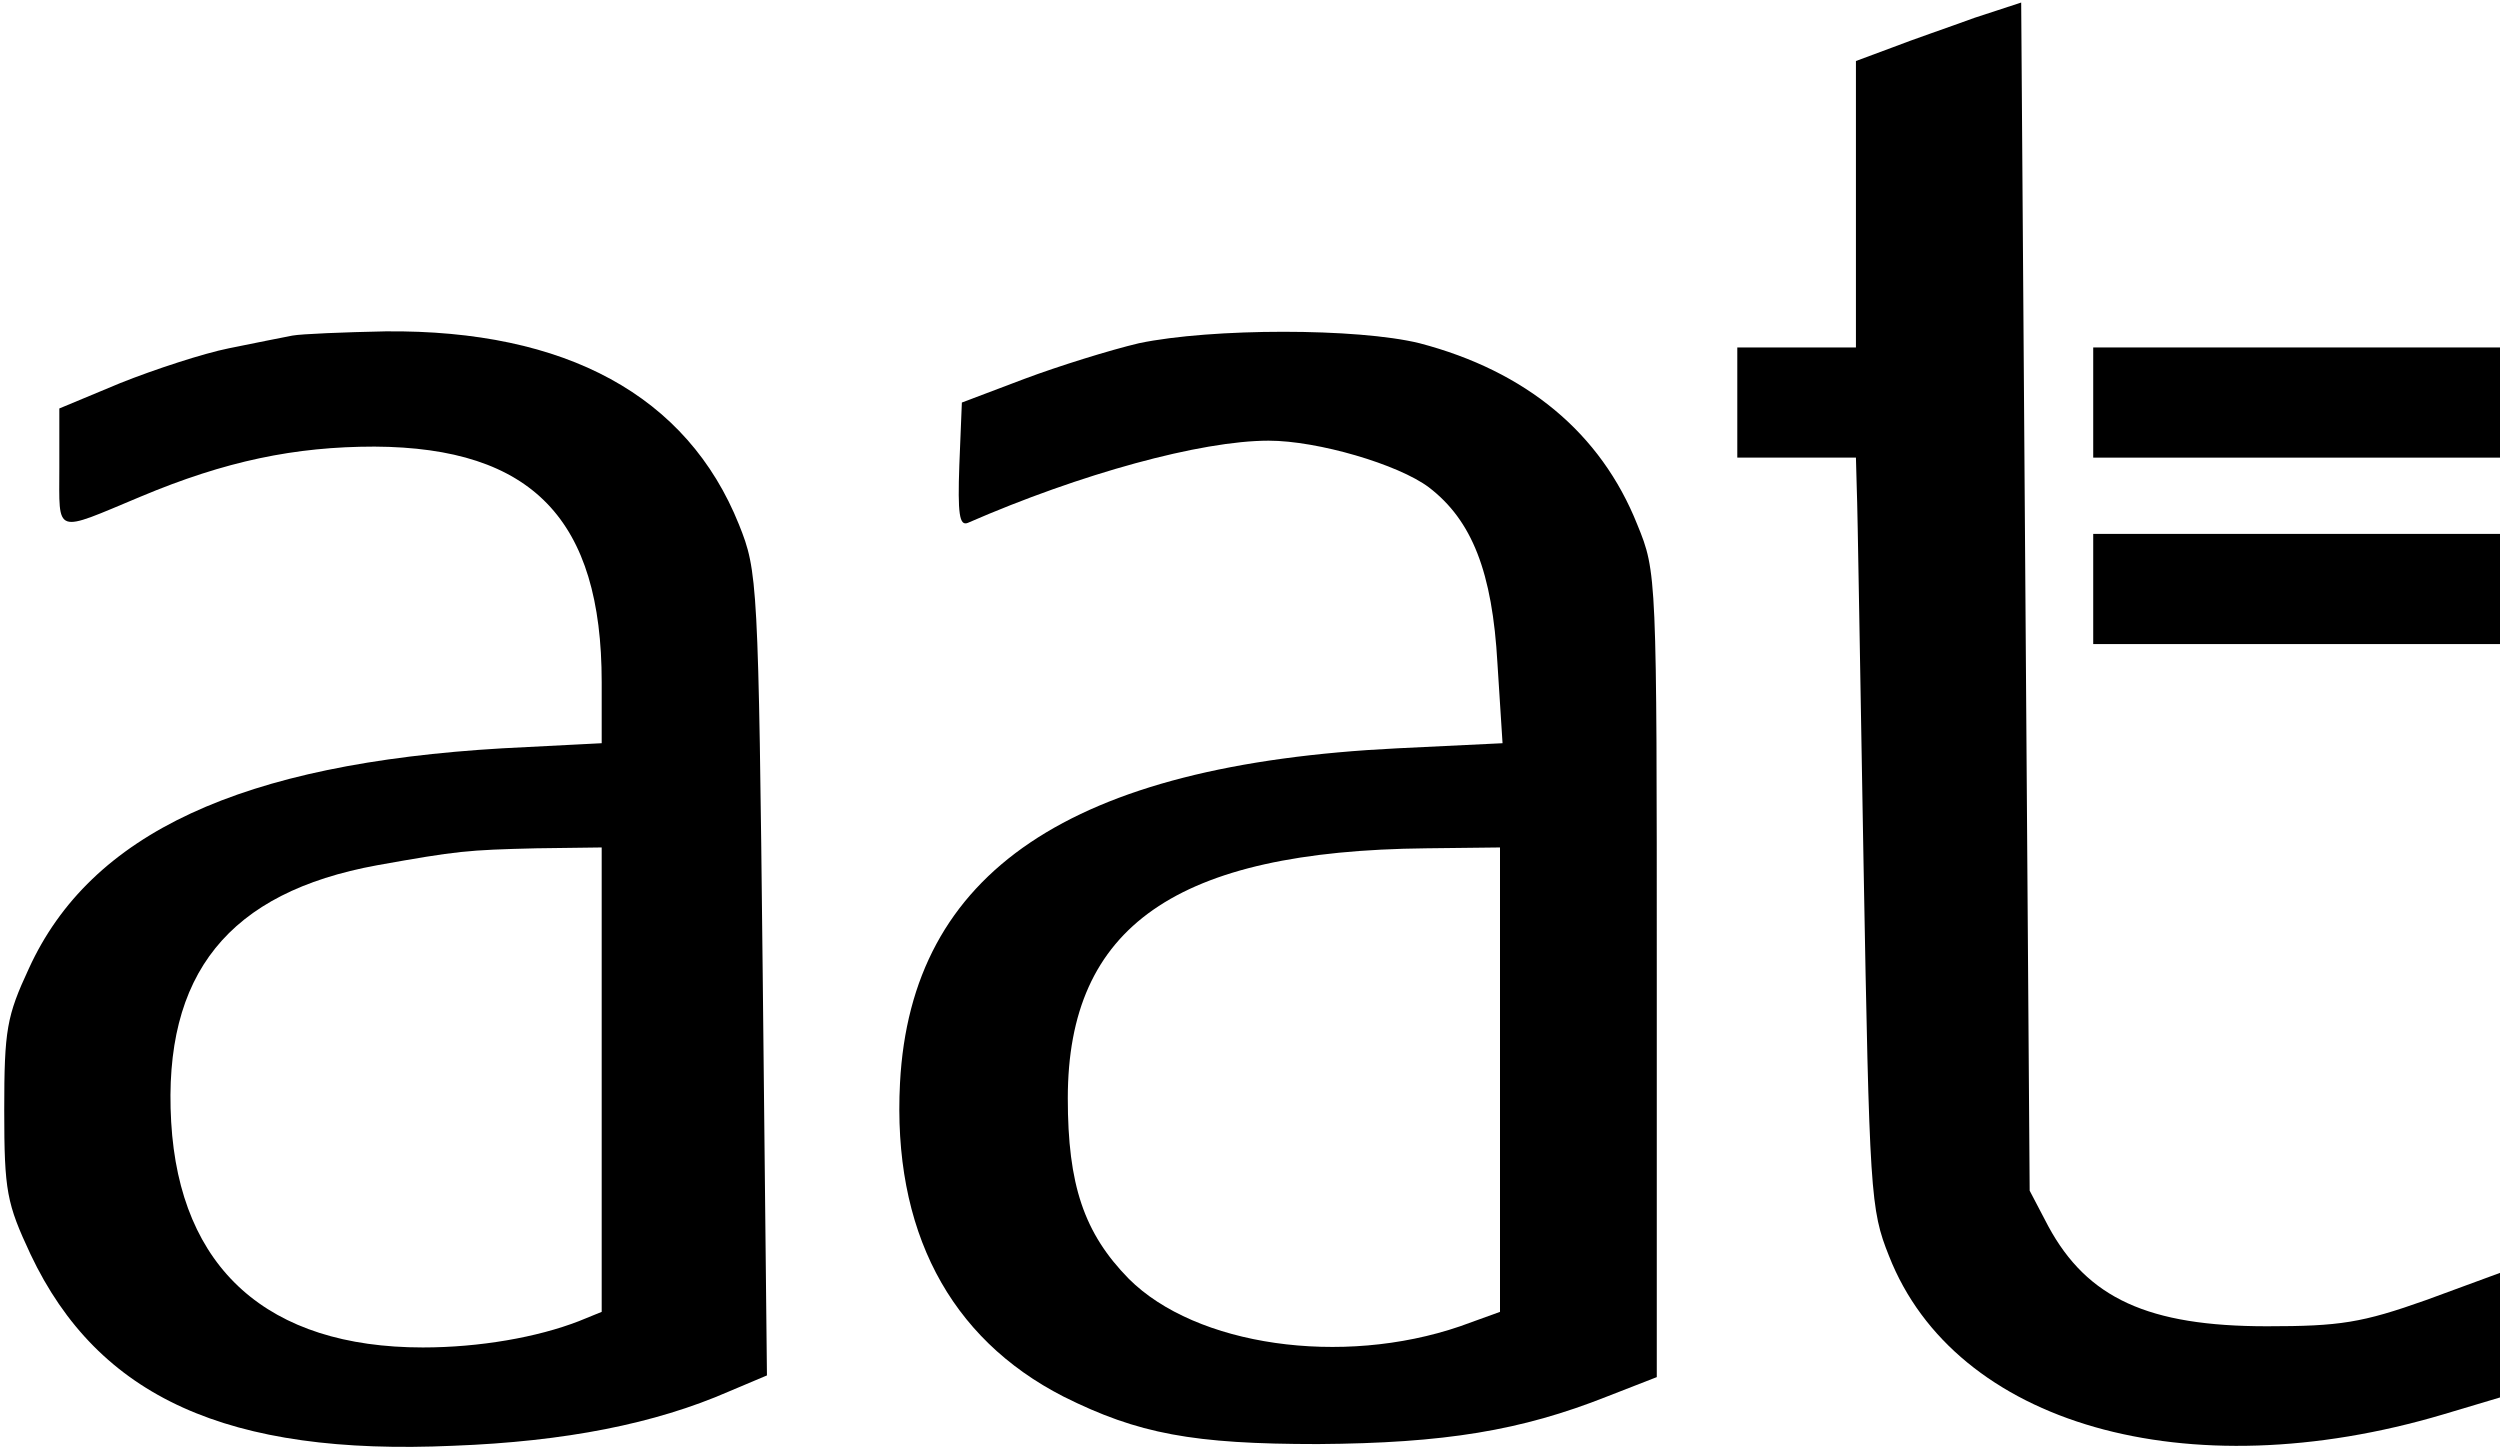 <?xml version="1.0" standalone="no"?>
<!DOCTYPE svg PUBLIC "-//W3C//DTD SVG 20010904//EN"
 "http://www.w3.org/TR/2001/REC-SVG-20010904/DTD/svg10.dtd">

<svg version="1.0" xmlns="http://www.w3.org/2000/svg"
 width="295pt" height="171pt" viewBox="0 0 295 171"
 preserveAspectRatio="xMidYMid meet">
 <style type='text/css'>
  .svg {
    transition: all 0.5s ease;
    }
 </style>
<g class='svg' transform="translate(0,171) scale(0.1,-0.1)"
fill="#000000" stroke="none">
<path d="M2330 1689 c-30 -11 -74 -26 -97 -35 l-43 -16 0 -169 0 -169 -70 0
-70 0 0 -65 0 -65 70 0 70 0 1 -37 c1 -21 4 -220 8 -443 7 -389 8 -407 30
-462 78 -199 351 -277 654 -187 l67 20 0 73 0 74 -87 -32 c-76 -27 -102 -31
-188 -31 -140 0 -212 33 -258 118 l-22 42 -5 701 -5 701 -55 -18z"/>
<path d="M345 1314 c-11 -2 -45 -9 -75 -15 -30 -6 -88 -25 -128 -41 l-72 -30
0 -70 c0 -80 -7 -77 96 -34 100 42 182 59 276 59 186 -1 268 -86 268 -278 l0
-72 -117 -6 c-308 -18 -486 -100 -559 -260 -26 -56 -29 -72 -29 -167 0 -96 3
-110 31 -170 80 -169 233 -238 499 -226 132 5 238 26 325 64 l45 19 -5 474
c-5 464 -6 475 -28 530 -61 152 -204 230 -417 228 -49 -1 -99 -3 -110 -5z
m365 -878 l0 -274 -27 -11 c-49 -19 -117 -31 -184 -31 -183 0 -287 93 -297
266 -10 175 68 271 243 303 95 17 106 18 188 20 l77 1 0 -274z"/>
<path d="M1344 1305 c-34 -8 -95 -27 -135 -42 l-74 -28 -3 -74 c-2 -57 0 -72
10 -68 133 58 275 97 355 97 58 0 153 -28 189 -55 51 -39 75 -100 81 -208 l6
-94 -124 -6 c-386 -19 -574 -146 -587 -395 -9 -173 58 -301 193 -370 88 -44
153 -56 300 -56 150 1 240 16 341 56 l59 23 0 475 c0 471 0 475 -23 531 -43
108 -131 181 -257 214 -73 18 -245 18 -331 0z m426 -869 l0 -274 -47 -17
c-140 -48 -312 -23 -391 56 -53 54 -72 111 -72 213 0 203 128 292 423 295 l87
1 0 -274z"/>
<path d="M2470 1235 l0 -65 240 0 240 0 0 65 0 65 -240 0 -240 0 0 -65z"/>
<path d="M2470 1015 l0 -65 240 0 240 0 0 65 0 65 -240 0 -240 0 0 -65z"/>
</g>
</svg>
